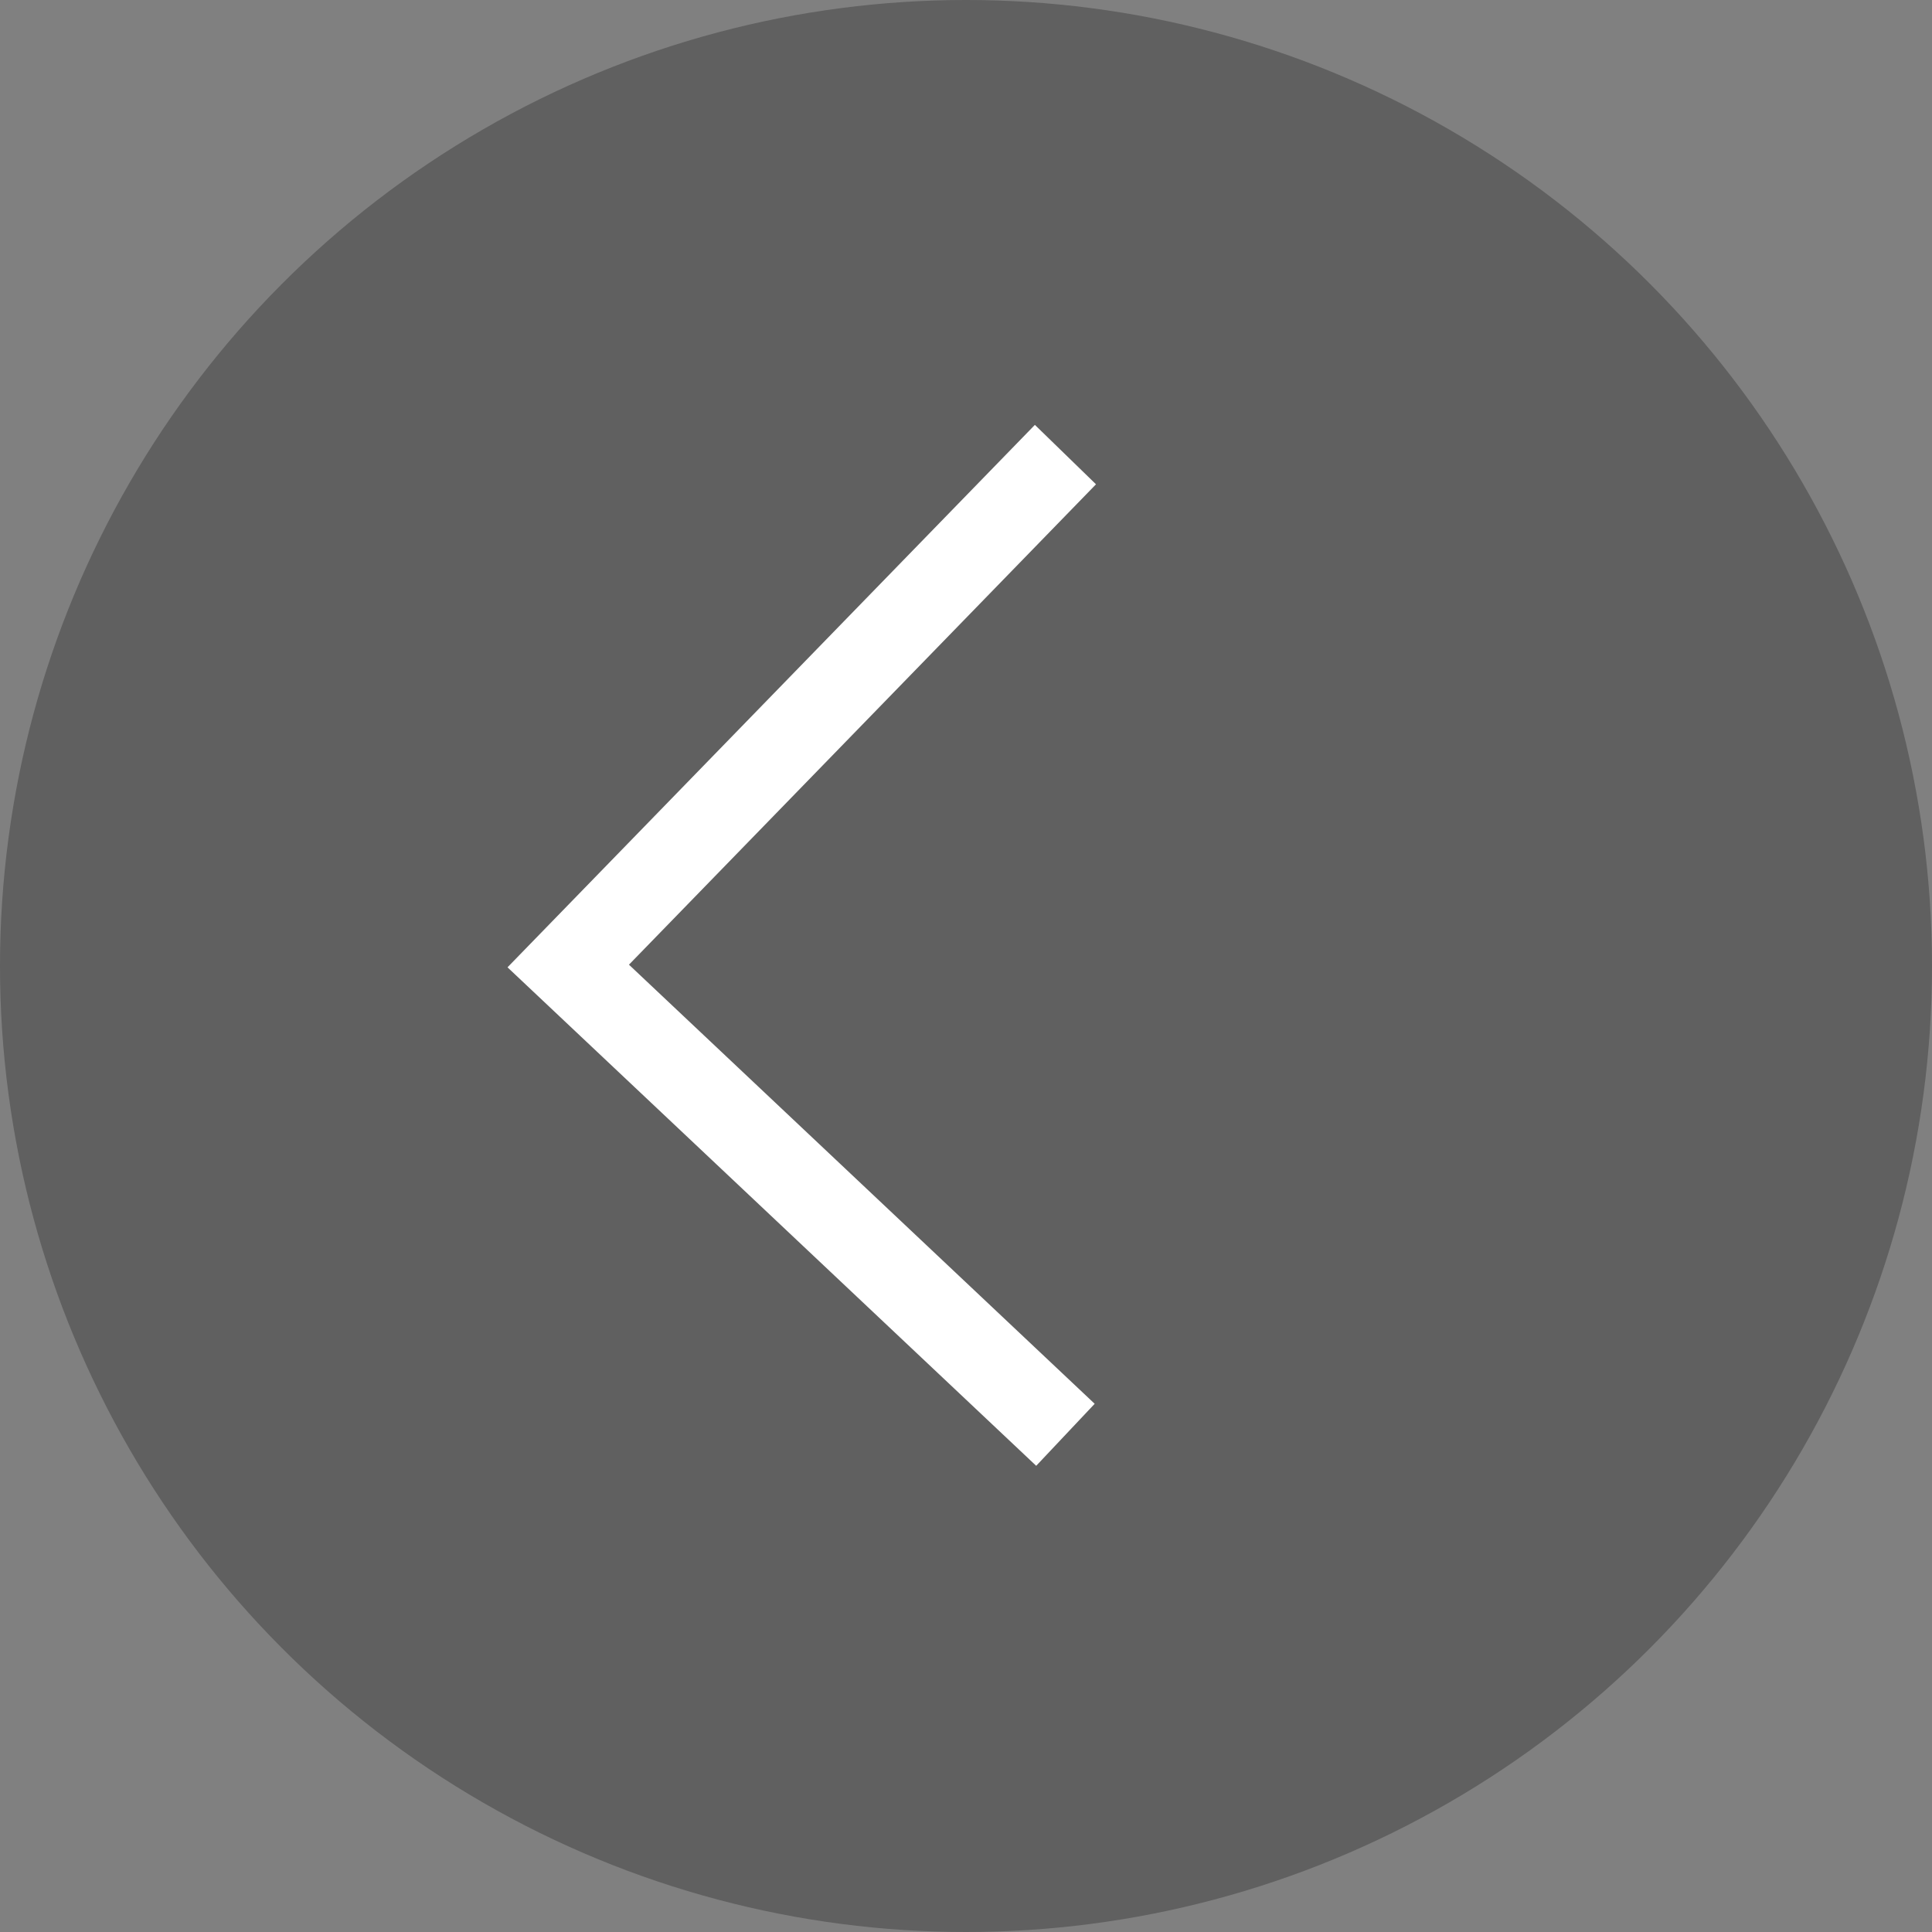 <svg width="68" height="68" viewBox="0 0 68 68" fill="none" xmlns="http://www.w3.org/2000/svg">
<rect x="0" y="0" width="68" height="68" fill="#808080" stroke="none"/>
<circle cx="34" cy="34" r="34" fill="black" fill-opacity="0.25"/>
<path d="M37.5 16L20 34L37.5 50.5" stroke="white" stroke-width="3"/>
</svg>
